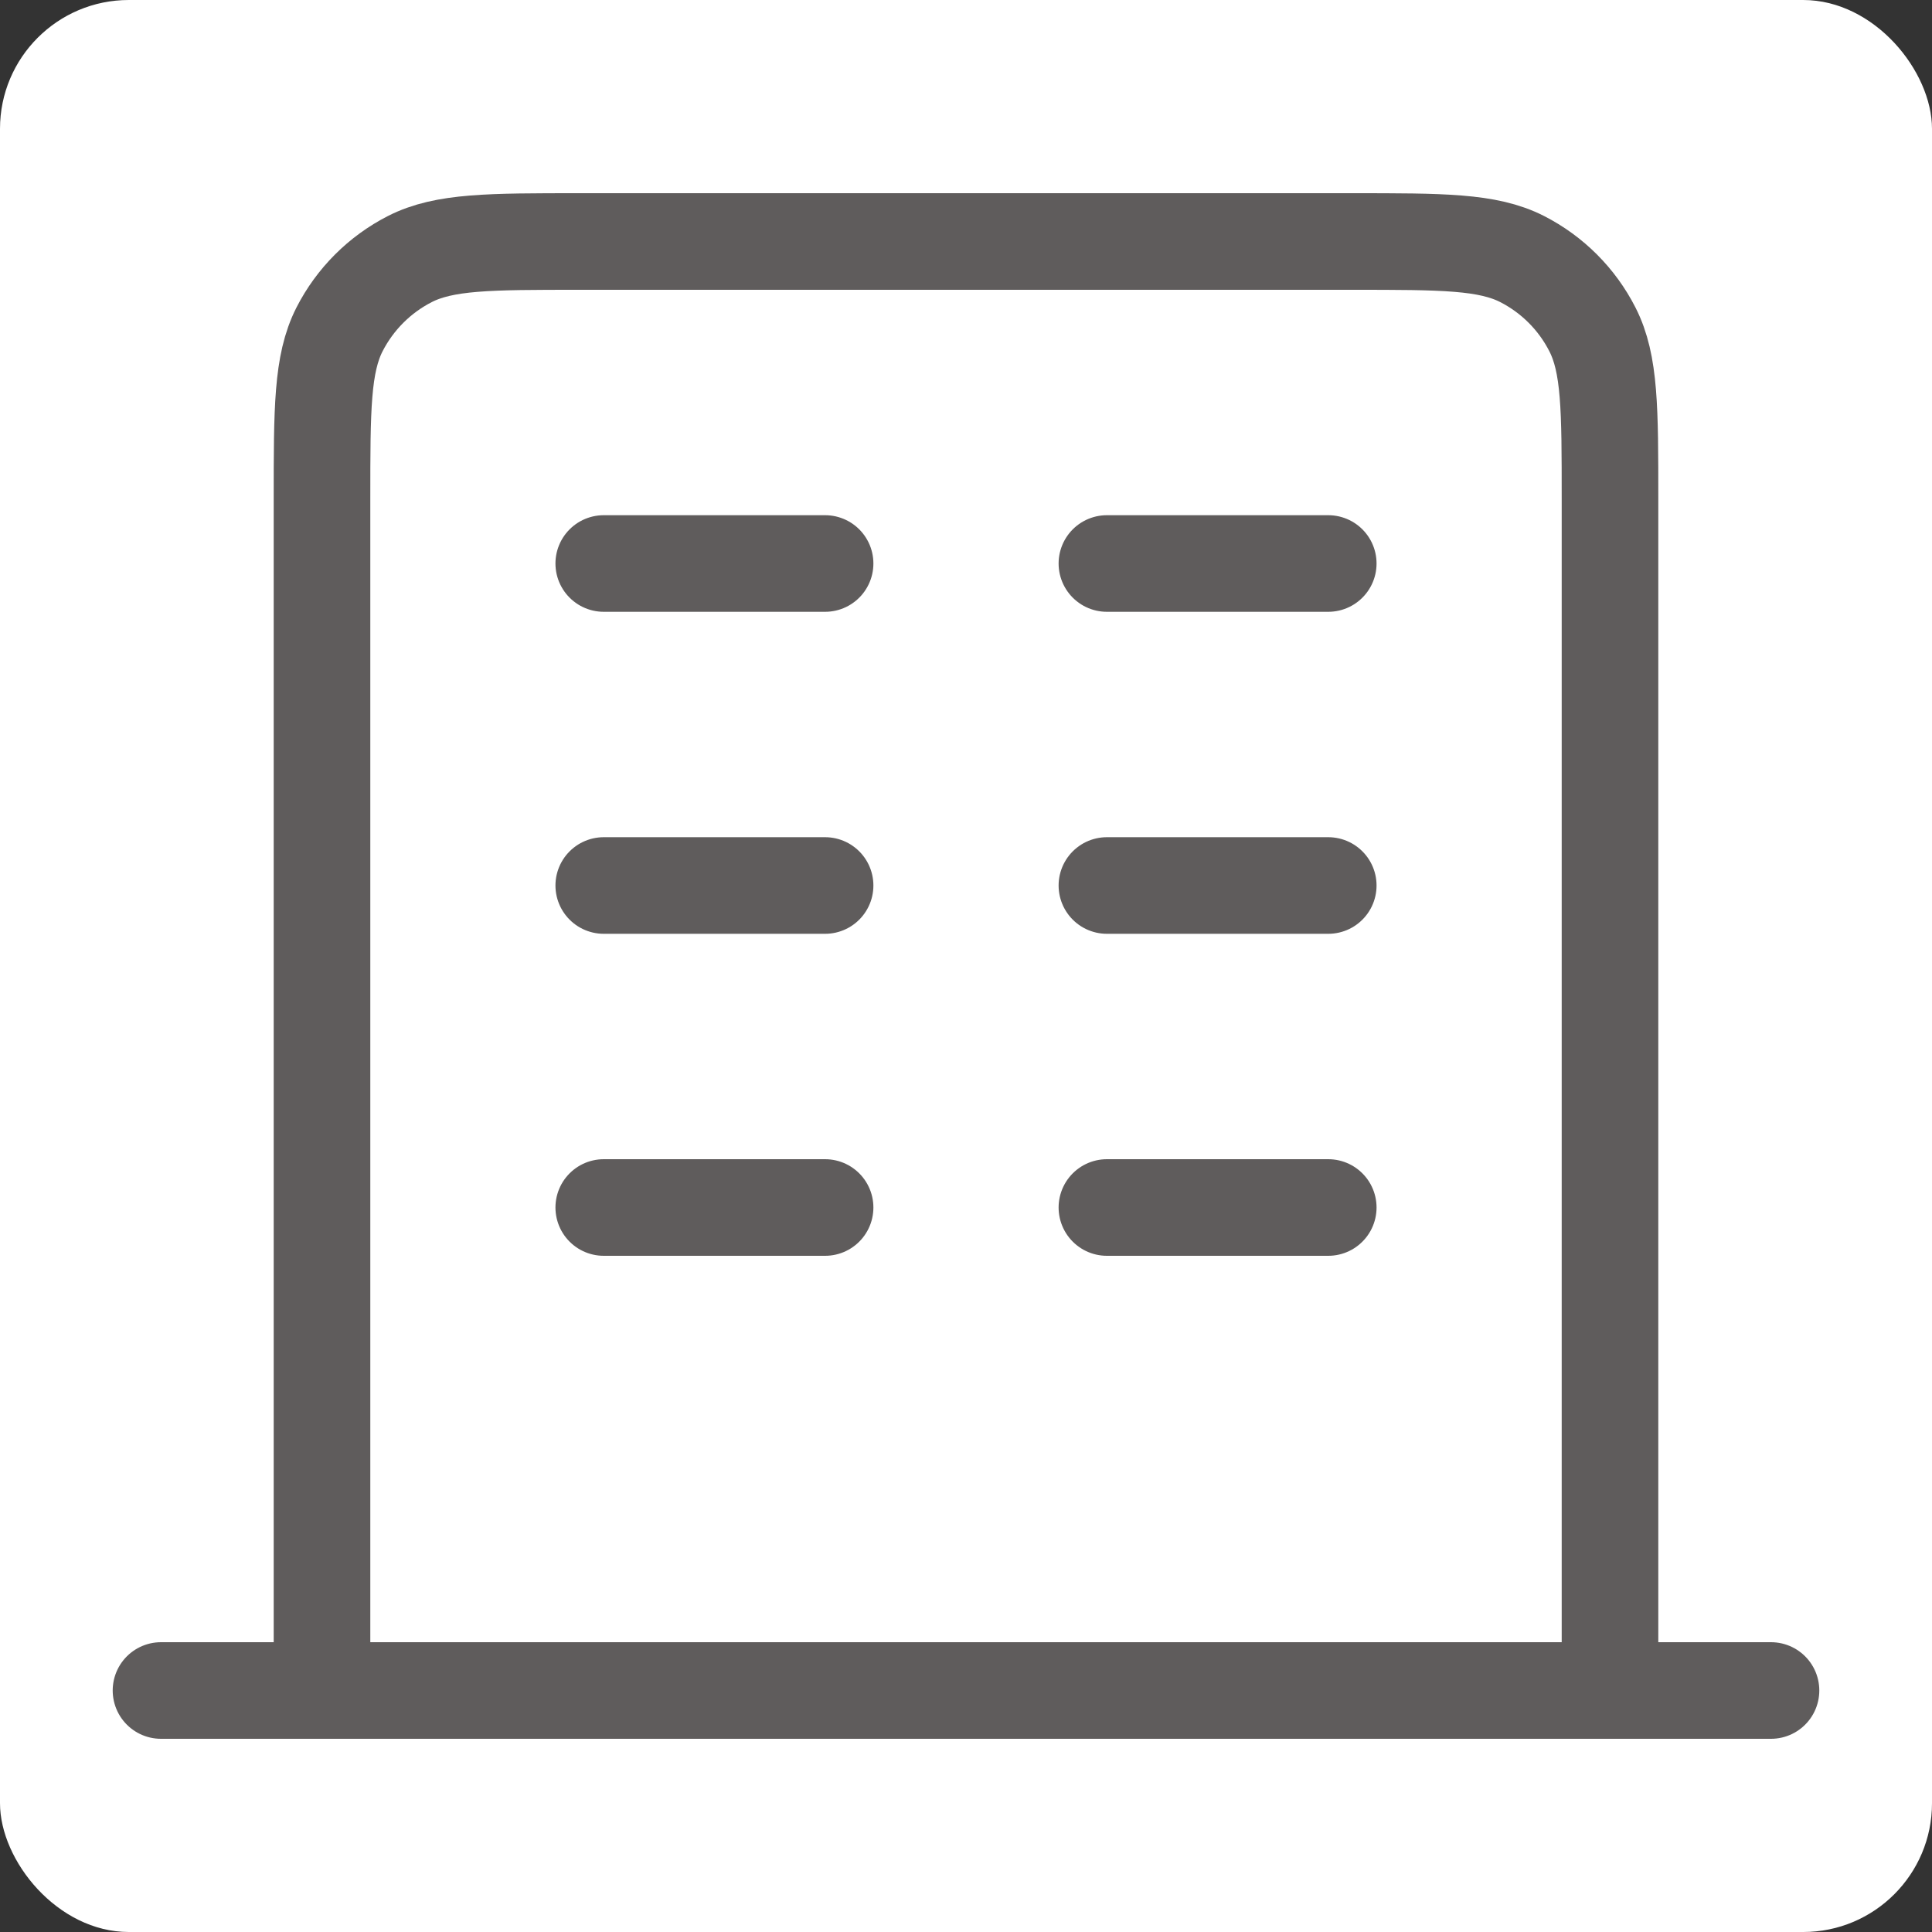 <svg width="30" height="30" viewBox="0 0 30 30" fill="none" xmlns="http://www.w3.org/2000/svg">
<rect x="0" y="0" width="30" height="30" fill="#333333" stroke="none"/>
<rect width="30" height="30" rx="2" fill="white"/>
<path d="M9.375 8.75H12.812M9.375 13.75H12.812M9.375 18.75H12.812M17.188 8.75H20.625M17.188 13.75H20.625M17.188 18.75H20.625M25 26.25V7.75C25 6.35 25 5.65 24.727 5.115C24.488 4.645 24.105 4.262 23.635 4.022C23.1 3.75 22.4 3.75 21 3.75H9C7.6 3.75 6.9 3.75 6.365 4.022C5.895 4.262 5.512 4.645 5.272 5.115C5 5.65 5 6.35 5 7.75V26.25M27.5 26.25H2.5" stroke="#5F5C5C" stroke-width="1.5" stroke-linecap="round" stroke-linejoin="round"/>
</svg>
